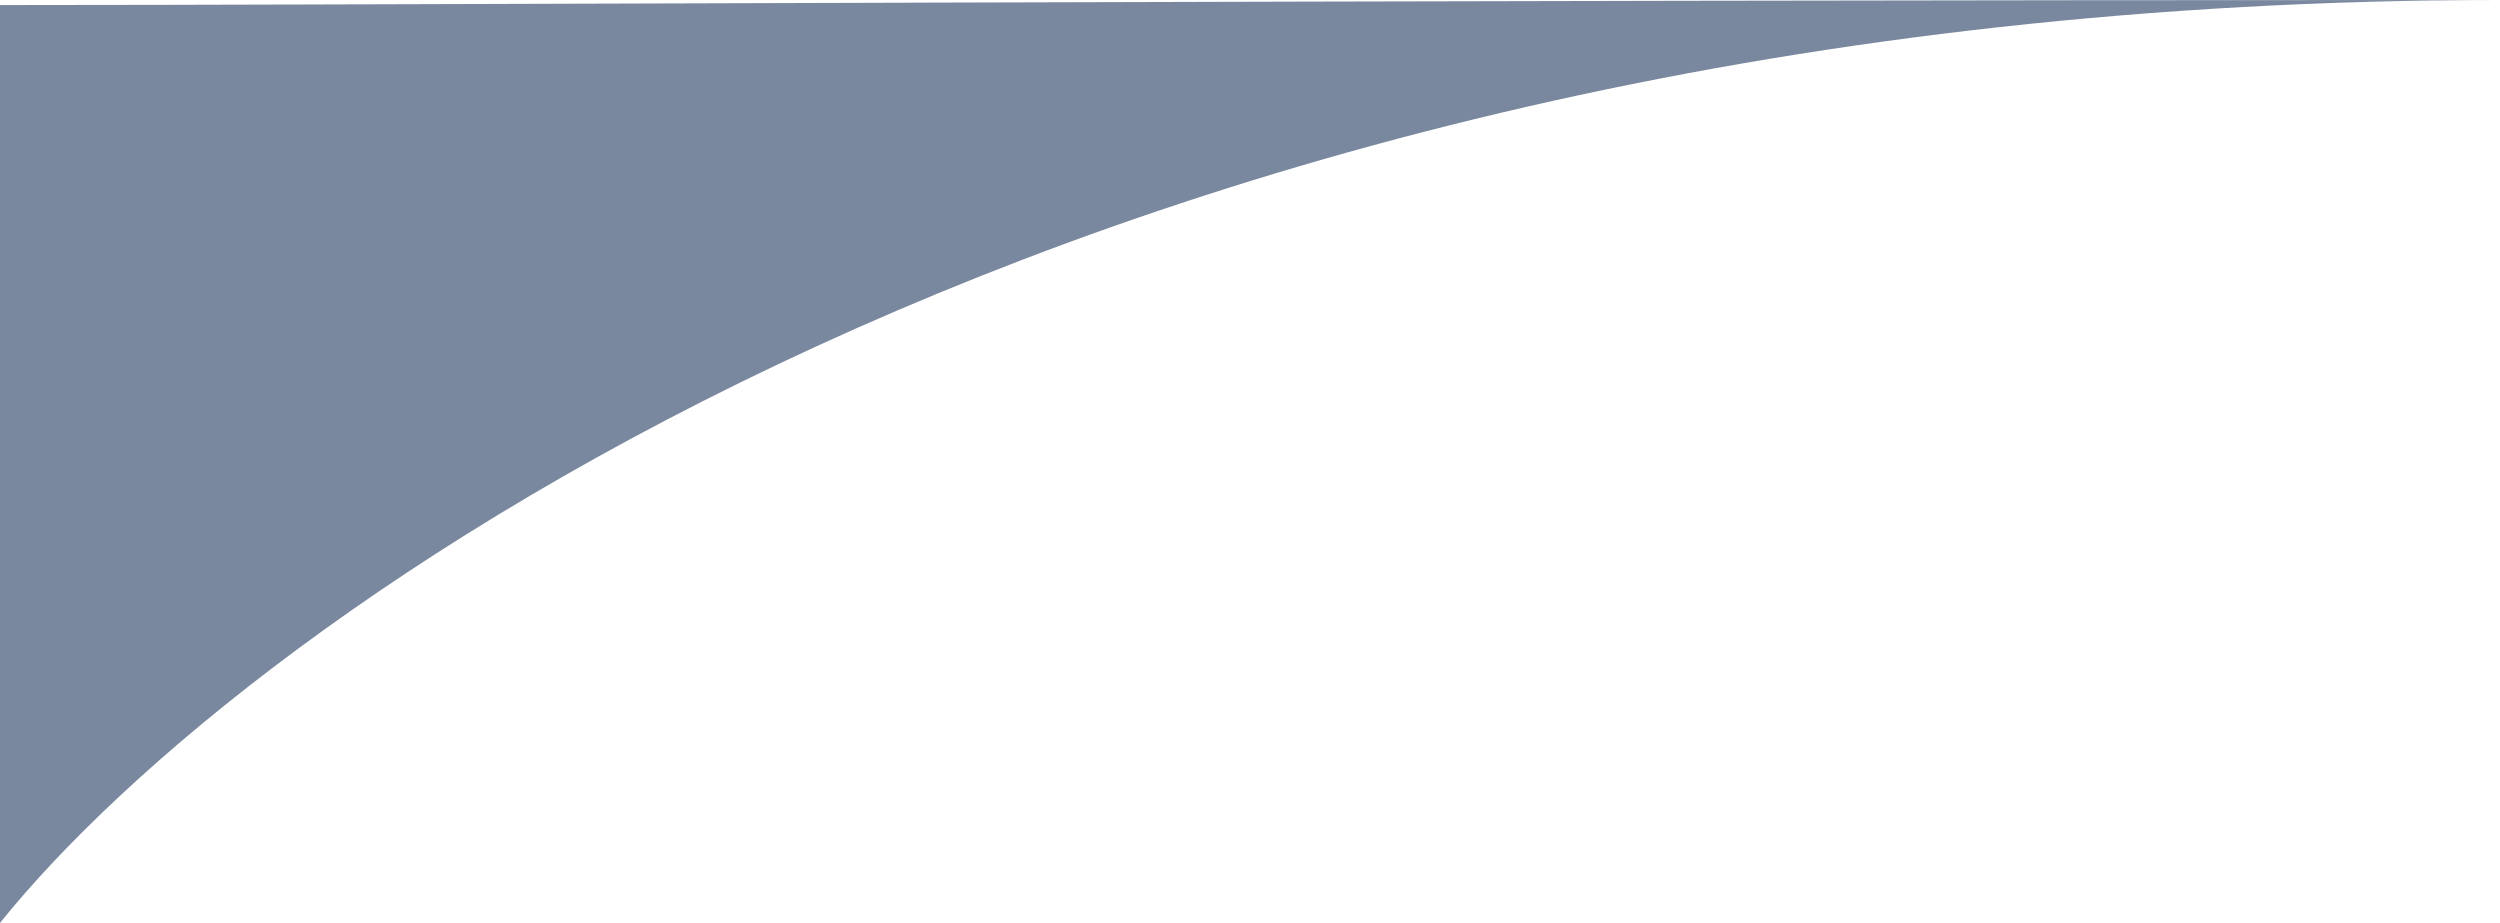 <svg width="493" height="182" viewBox="0 0 493 182" fill="none" xmlns="http://www.w3.org/2000/svg">
<path d="M493 4.57764e-05C216.48 2.16023e-05 48.784 121.333 -3.05176e-05 182L-4.52116e-05 1C71.261 1 270.426 2.63183e-05 493 4.57764e-05Z" fill="#79889E"/>
</svg>
